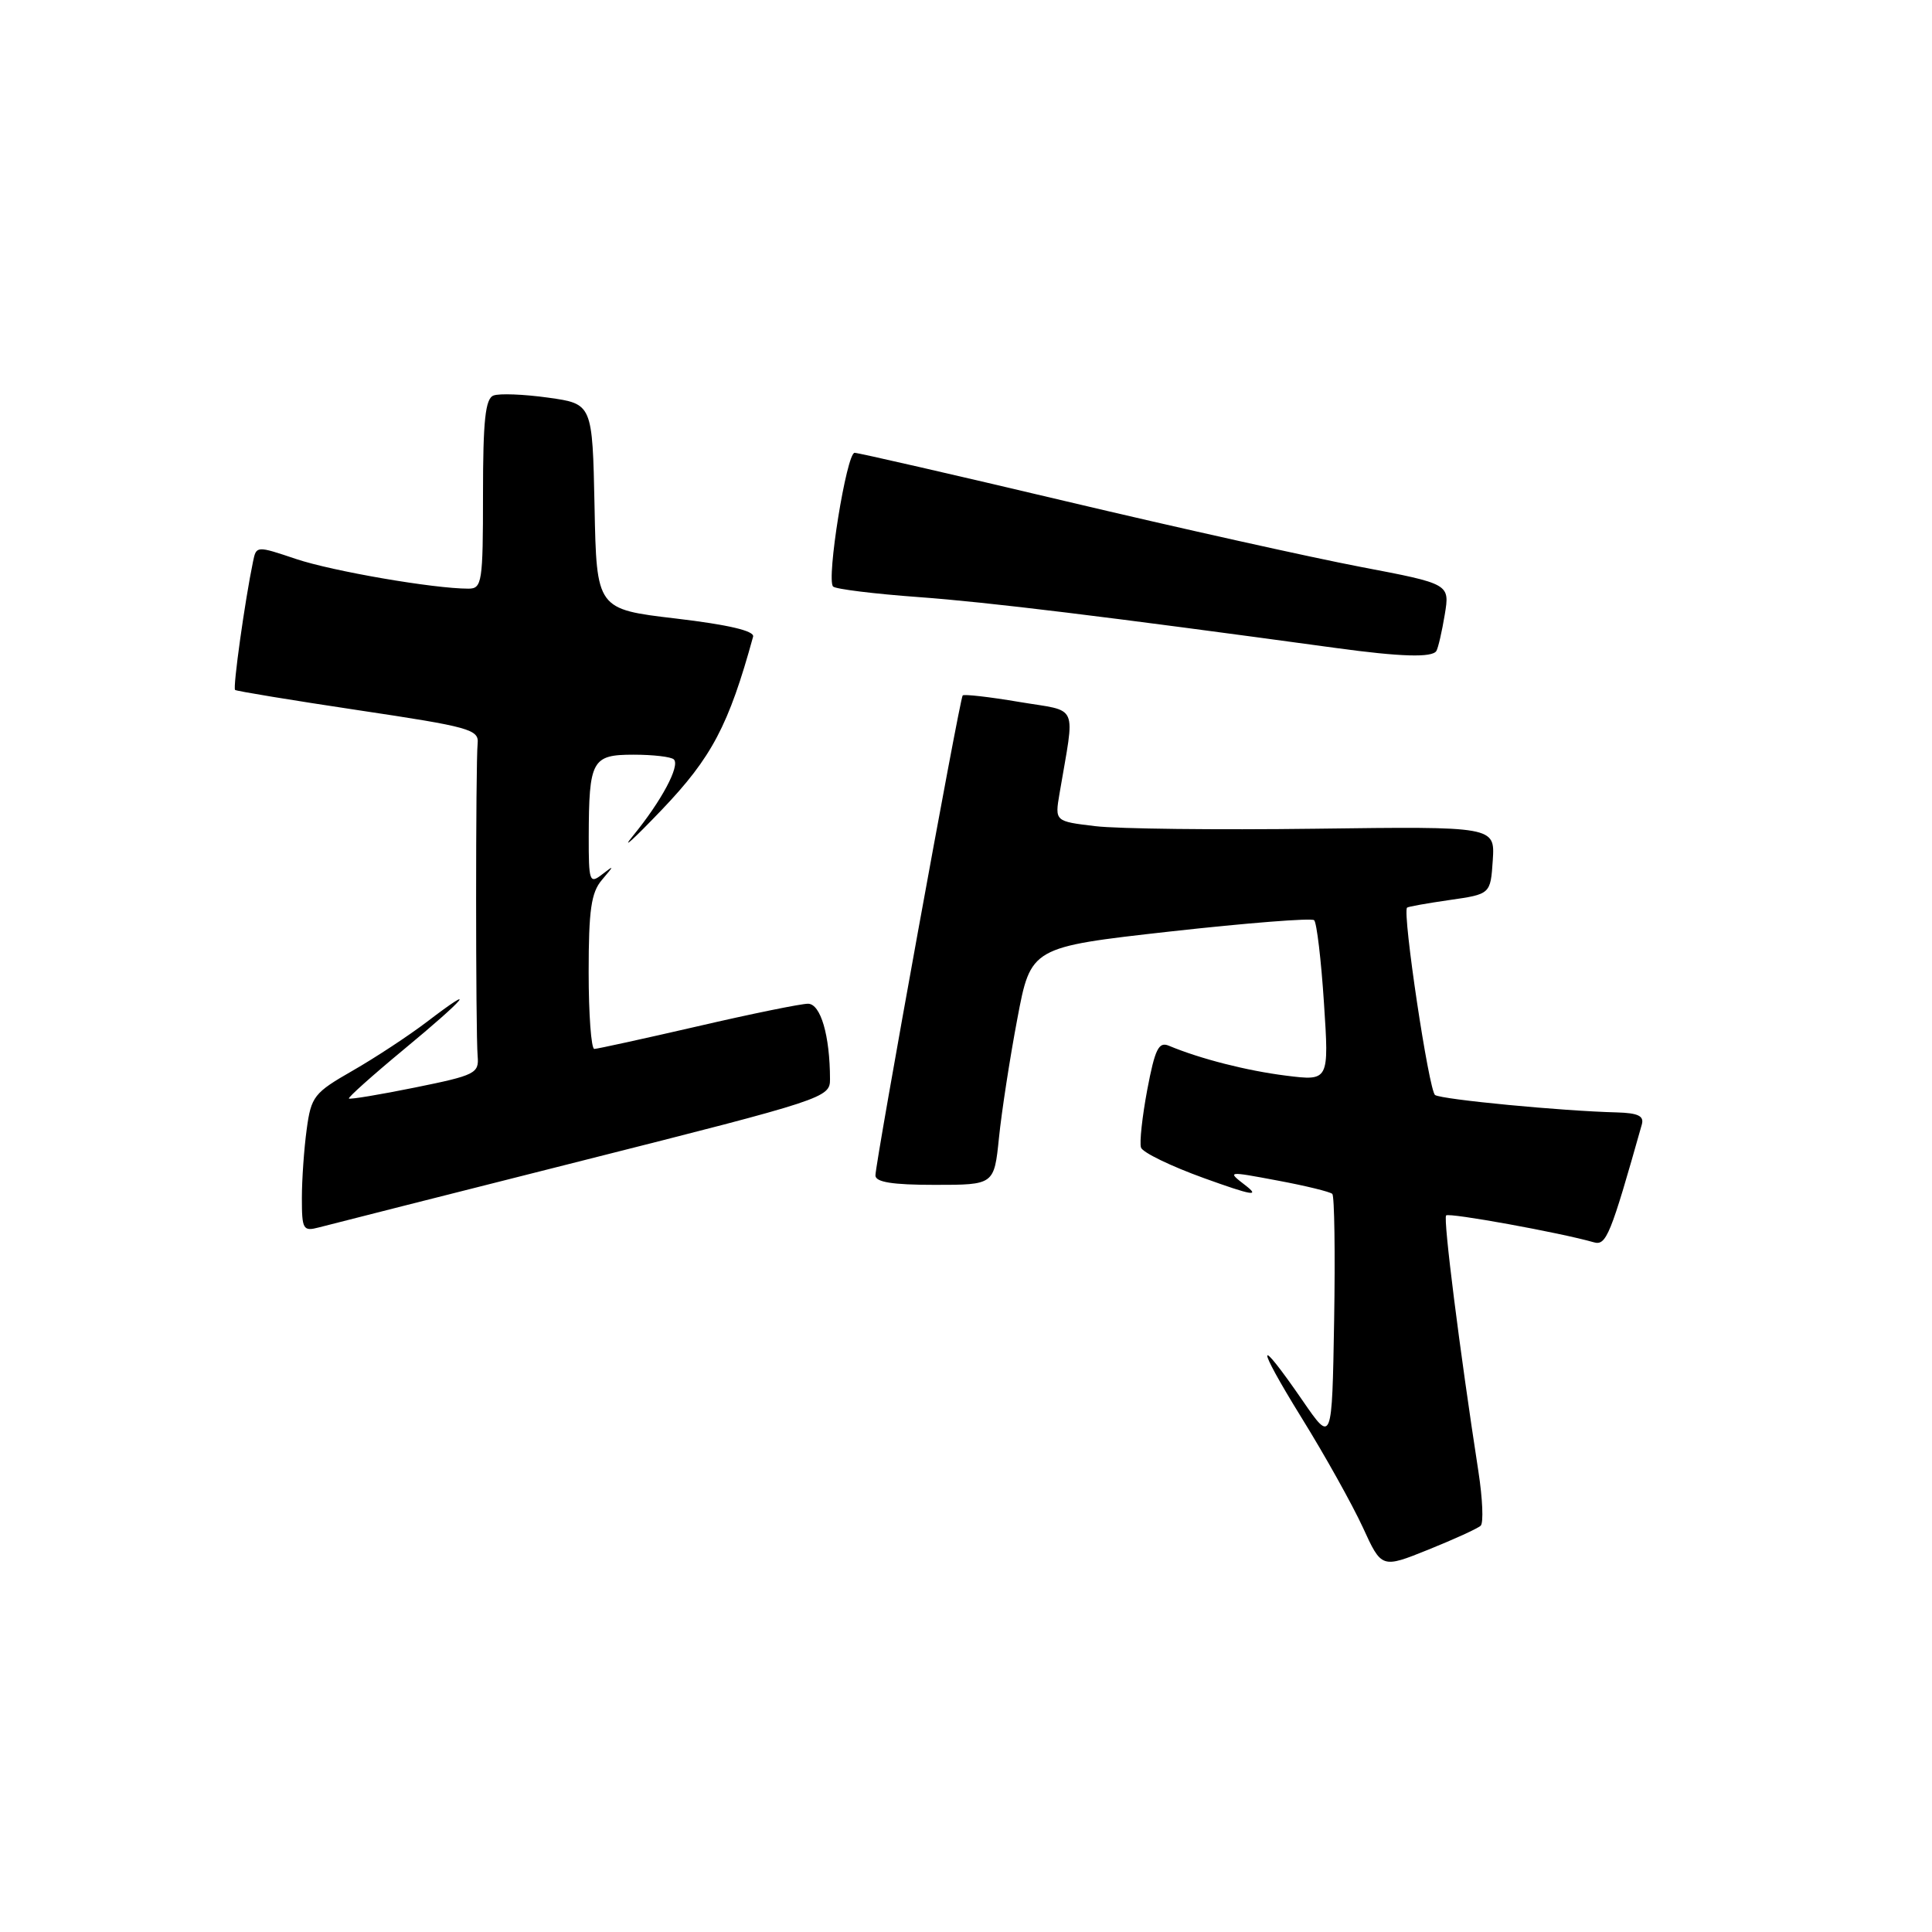 <?xml version="1.0" encoding="UTF-8" standalone="no"?>
<!DOCTYPE svg PUBLIC "-//W3C//DTD SVG 1.1//EN" "http://www.w3.org/Graphics/SVG/1.1/DTD/svg11.dtd" >
<svg xmlns="http://www.w3.org/2000/svg" xmlns:xlink="http://www.w3.org/1999/xlink" version="1.1" viewBox="0 0 256 256">
 <g >
 <path fill="currentColor"
d=" M 196.20 202.16 C 196.59 201.79 196.45 198.57 195.90 195.00 C 193.41 178.88 191.21 161.46 191.62 161.05 C 192.01 160.66 206.73 163.33 211.19 164.61 C 212.84 165.09 213.40 163.70 217.55 149.00 C 217.87 147.87 217.06 147.48 214.24 147.40 C 206.98 147.22 191.13 145.70 190.16 145.10 C 189.34 144.60 185.81 121.02 186.44 120.27 C 186.54 120.14 189.08 119.69 192.06 119.26 C 197.50 118.48 197.50 118.48 197.80 113.99 C 198.09 109.50 198.09 109.50 174.30 109.81 C 161.21 109.98 148.08 109.83 145.13 109.47 C 139.77 108.83 139.77 108.83 140.39 105.16 C 142.45 92.96 143.07 94.36 135.05 93.01 C 131.10 92.34 127.73 91.96 127.56 92.15 C 127.16 92.59 116.00 154.04 116.00 155.75 C 116.00 156.64 118.24 157.00 123.86 157.00 C 131.73 157.00 131.73 157.00 132.37 150.75 C 132.72 147.31 133.81 140.22 134.80 135.00 C 136.59 125.50 136.59 125.50 155.04 123.43 C 165.20 122.30 173.78 121.62 174.13 121.93 C 174.47 122.24 175.06 127.17 175.43 132.87 C 176.11 143.24 176.11 143.24 170.42 142.53 C 165.23 141.88 159.05 140.31 154.87 138.56 C 153.53 138.00 153.04 139.01 152.02 144.38 C 151.35 147.96 150.97 151.41 151.19 152.06 C 151.40 152.71 155.16 154.53 159.54 156.11 C 165.92 158.41 167.01 158.60 165.03 157.07 C 162.57 155.17 162.58 155.17 169.29 156.43 C 173.00 157.12 176.26 157.92 176.54 158.20 C 176.82 158.49 176.93 166.04 176.78 174.98 C 176.50 191.25 176.50 191.25 172.61 185.60 C 166.42 176.61 166.34 177.95 172.47 187.87 C 175.56 192.85 179.20 199.39 180.58 202.38 C 183.07 207.83 183.07 207.83 189.28 205.33 C 192.70 203.95 195.82 202.53 196.20 202.16 Z  M 77.25 153.77 C 109.31 145.67 109.99 145.45 109.98 143.00 C 109.97 137.21 108.74 133.00 107.06 133.00 C 106.13 133.00 99.55 134.34 92.44 135.99 C 85.32 137.63 79.16 138.98 78.75 138.99 C 78.34 138.99 78.00 134.42 78.00 128.83 C 78.00 120.59 78.33 118.27 79.75 116.60 C 81.42 114.63 81.42 114.60 79.75 115.89 C 78.12 117.15 78.00 116.79 78.01 110.87 C 78.04 100.72 78.43 100.00 83.95 100.00 C 86.54 100.00 88.95 100.28 89.29 100.63 C 90.14 101.47 87.64 106.15 83.88 110.74 C 82.19 112.81 83.90 111.26 87.69 107.30 C 94.31 100.37 96.56 96.11 99.79 84.36 C 100.00 83.60 96.51 82.78 89.58 81.96 C 79.05 80.72 79.05 80.72 78.78 67.11 C 78.50 53.51 78.50 53.51 72.64 52.69 C 69.41 52.24 66.15 52.11 65.39 52.41 C 64.31 52.82 64.00 55.71 64.00 65.47 C 64.00 77.18 63.87 78.00 62.07 78.00 C 57.47 78.00 44.07 75.69 39.23 74.07 C 34.00 72.31 33.96 72.31 33.53 74.40 C 32.45 79.59 30.83 91.16 31.15 91.42 C 31.34 91.58 38.70 92.79 47.50 94.11 C 62.21 96.31 63.48 96.66 63.29 98.50 C 63.02 101.14 63.02 136.80 63.29 139.94 C 63.49 142.23 62.99 142.48 55.00 144.10 C 50.33 145.05 46.38 145.70 46.23 145.56 C 46.09 145.42 49.35 142.50 53.48 139.08 C 61.72 132.27 63.59 130.04 56.58 135.39 C 54.15 137.24 49.71 140.16 46.71 141.88 C 41.61 144.80 41.23 145.28 40.64 149.63 C 40.29 152.19 40.00 156.29 40.00 158.76 C 40.00 162.91 40.16 163.19 42.25 162.64 C 43.49 162.31 59.24 158.32 77.25 153.77 Z  M 190.33 86.25 C 190.57 85.84 191.07 83.67 191.44 81.43 C 192.11 77.37 192.11 77.37 180.31 75.12 C 173.81 73.88 156.27 69.98 141.33 66.44 C 126.38 62.90 113.74 60.00 113.24 60.00 C 112.18 60.00 109.47 76.81 110.39 77.72 C 110.73 78.06 115.84 78.69 121.75 79.12 C 130.93 79.79 146.32 81.67 177.00 85.86 C 185.62 87.04 189.79 87.16 190.33 86.25 Z "/>
</g>
</svg>
